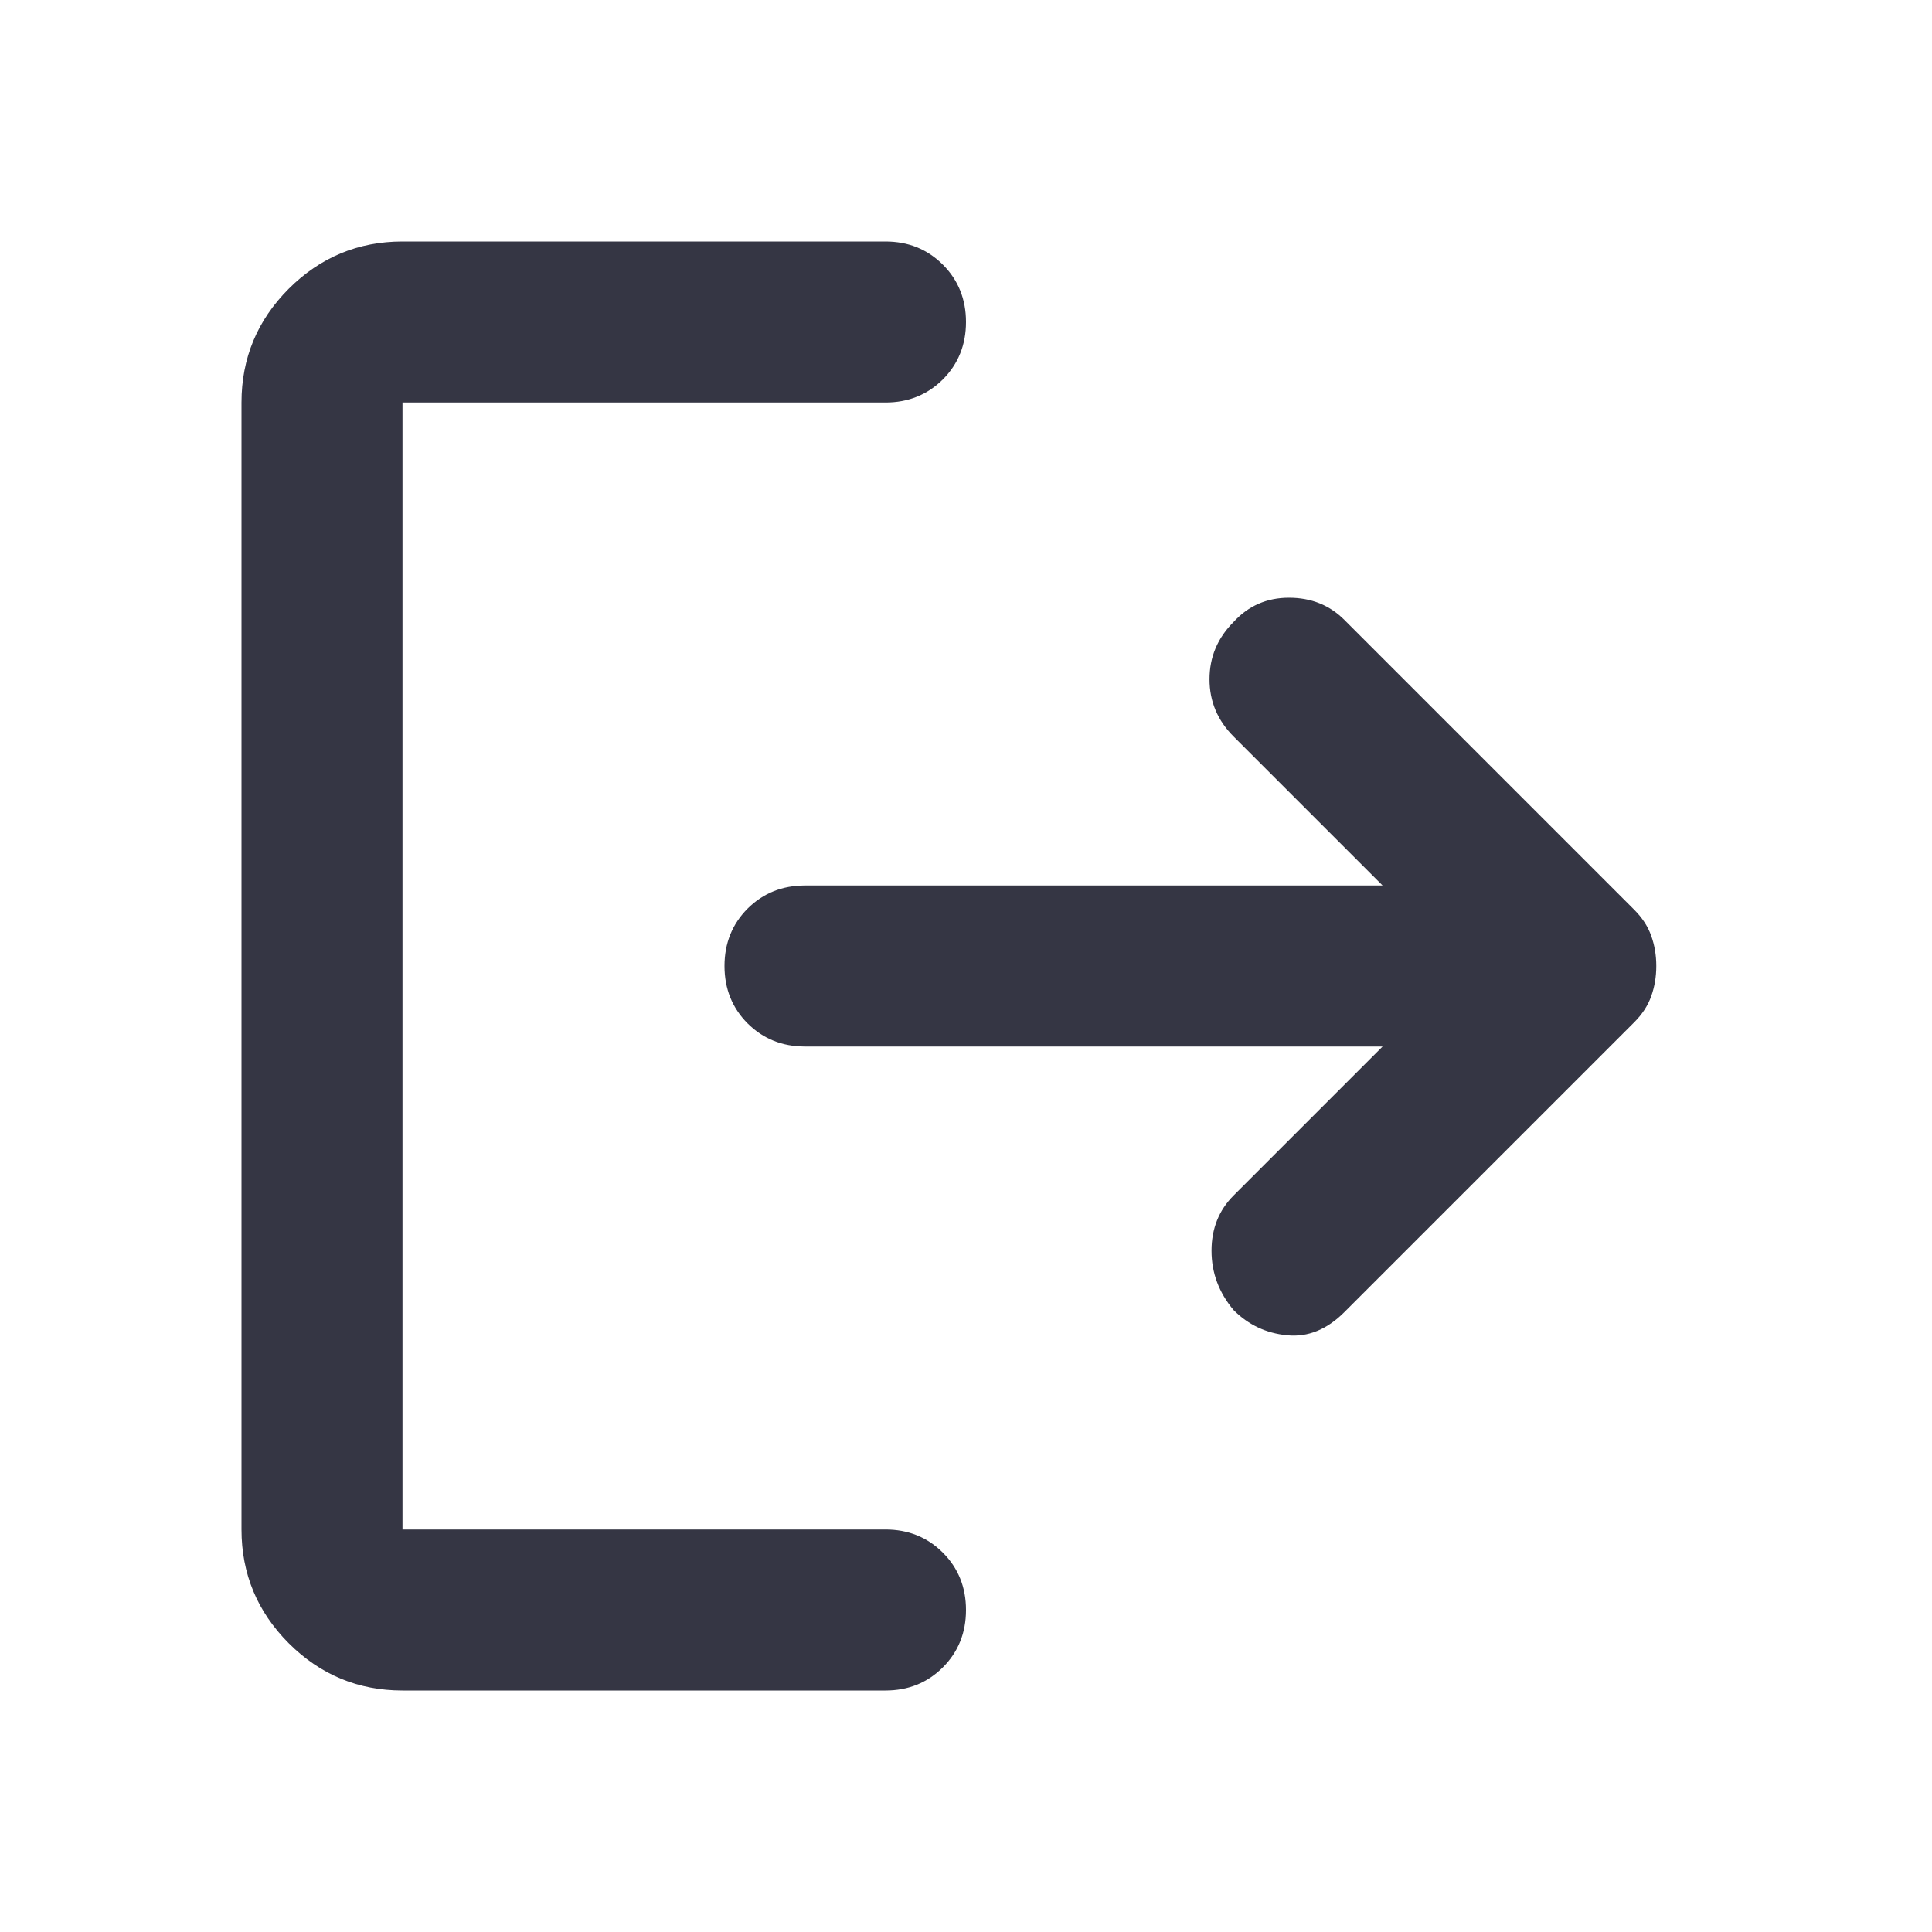 <svg width="24" height="24" viewBox="0 0 24 24" fill="none" xmlns="http://www.w3.org/2000/svg">
<mask id="mask0_154_1856" style="mask-type:alpha" maskUnits="userSpaceOnUse" x="0" y="0" width="24" height="24">
<rect width="24" height="24" fill="#D9D9D9"/>
</mask>
<g mask="url(#mask0_154_1856)">
<path d="M15.325 16.275C15.142 16.058 15.05 15.812 15.05 15.537C15.05 15.262 15.142 15.033 15.325 14.85L17.175 13H10C9.717 13 9.479 12.904 9.287 12.713C9.096 12.521 9 12.283 9 12C9 11.717 9.096 11.479 9.287 11.287C9.479 11.096 9.717 11 10 11H17.175L15.325 9.15C15.125 8.95 15.025 8.713 15.025 8.438C15.025 8.162 15.125 7.925 15.325 7.725C15.508 7.525 15.738 7.425 16.012 7.425C16.288 7.425 16.517 7.517 16.7 7.7L20.3 11.3C20.4 11.4 20.471 11.508 20.512 11.625C20.554 11.742 20.575 11.867 20.575 12C20.575 12.133 20.554 12.258 20.512 12.375C20.471 12.492 20.4 12.6 20.3 12.7L16.7 16.3C16.483 16.517 16.246 16.613 15.988 16.587C15.729 16.562 15.508 16.458 15.325 16.275ZM5 21C4.45 21 3.979 20.804 3.587 20.413C3.196 20.021 3 19.55 3 19V5C3 4.45 3.196 3.979 3.587 3.587C3.979 3.196 4.45 3 5 3H11C11.283 3 11.521 3.096 11.713 3.288C11.904 3.479 12 3.717 12 4C12 4.283 11.904 4.521 11.713 4.713C11.521 4.904 11.283 5 11 5H5V19H11C11.283 19 11.521 19.096 11.713 19.288C11.904 19.479 12 19.717 12 20C12 20.283 11.904 20.521 11.713 20.712C11.521 20.904 11.283 21 11 21H5Z" fill="#353644"/>
</g>
</svg>
